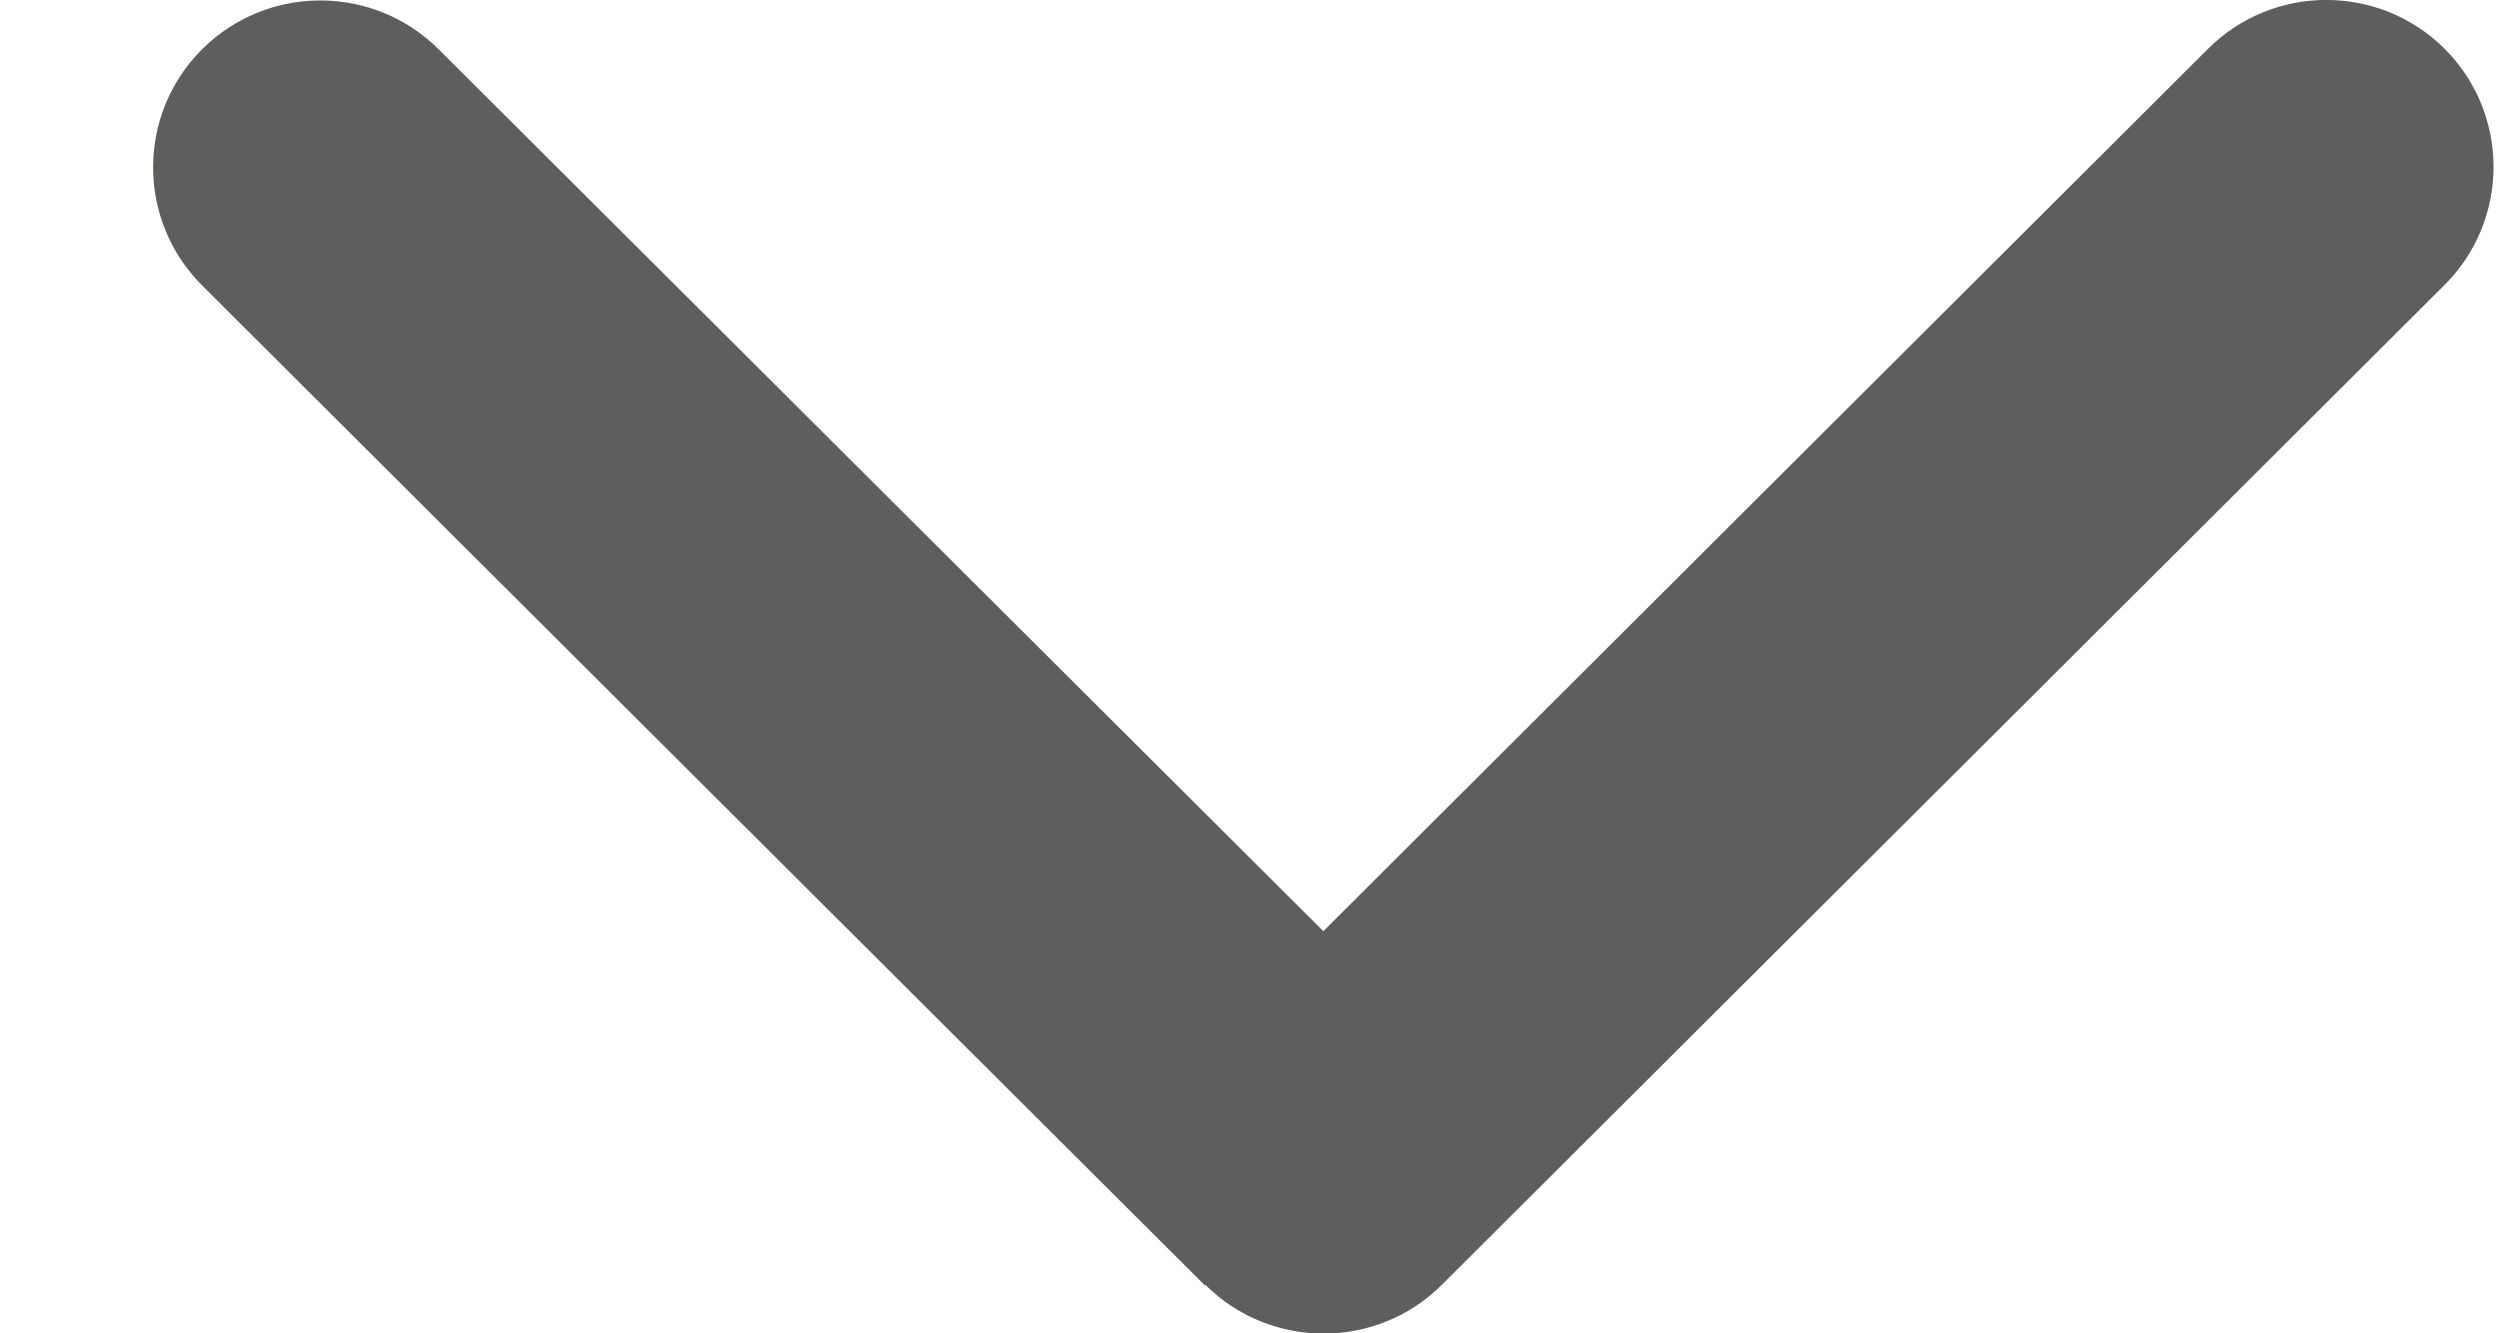 <svg width="15" height="8" viewBox="0 0 15 8" fill="none" xmlns="http://www.w3.org/2000/svg">
<path d="M7.232 7.709C7.624 8.099 8.26 8.099 8.651 7.709L14.668 1.709C15.059 1.318 15.059 0.684 14.668 0.293C14.276 -0.098 13.64 -0.098 13.248 0.293L7.94 5.587L2.632 0.296C2.24 -0.095 1.604 -0.095 1.212 0.296C0.821 0.687 0.821 1.321 1.212 1.712L7.229 7.712L7.232 7.709Z" fill="#605E5C"/>
</svg>
